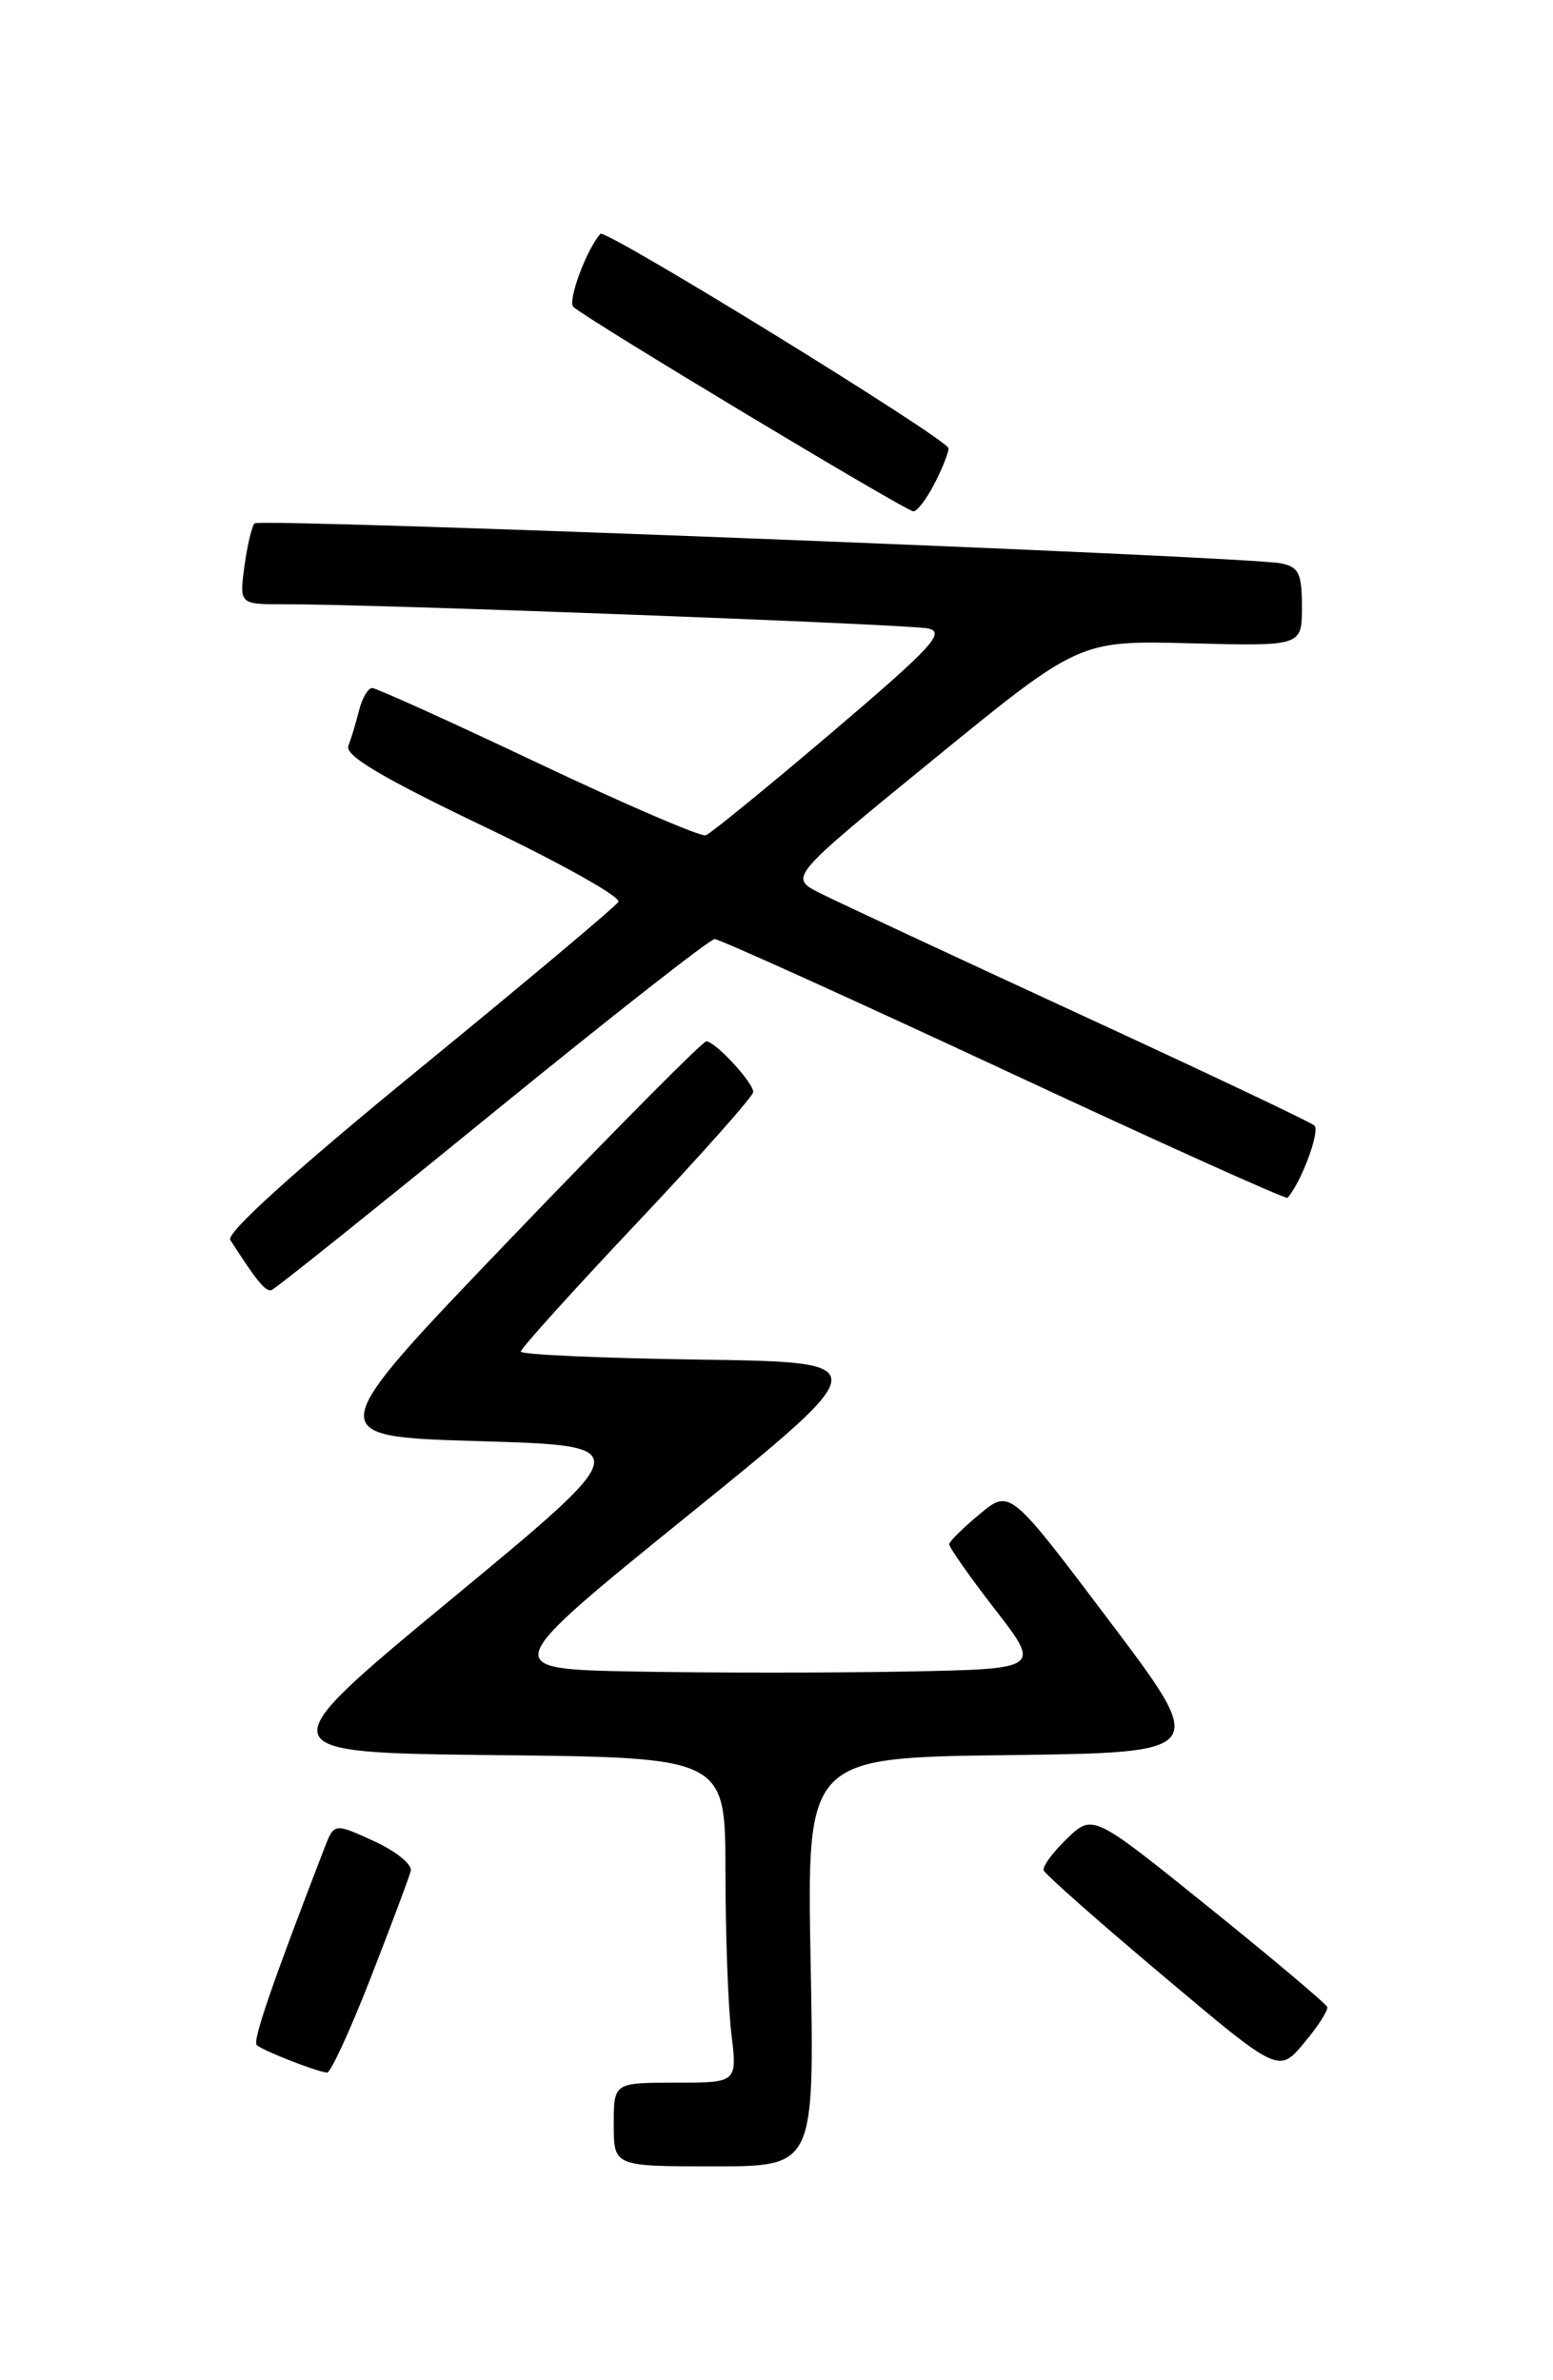 <?xml version="1.0" encoding="UTF-8" standalone="no"?>
<!DOCTYPE svg PUBLIC "-//W3C//DTD SVG 1.1//EN" "http://www.w3.org/Graphics/SVG/1.1/DTD/svg11.dtd" >
<svg xmlns="http://www.w3.org/2000/svg" xmlns:xlink="http://www.w3.org/1999/xlink" version="1.1" viewBox="0 0 167 256">
 <g >
 <path fill="currentColor"
d=" M 87.17 211.02 C 86.76 189.04 86.76 189.04 108.37 188.77 C 129.98 188.50 129.98 188.50 119.29 174.33 C 108.60 160.15 108.60 160.15 105.37 162.83 C 103.60 164.30 102.11 165.76 102.07 166.07 C 102.03 166.38 104.24 169.53 106.98 173.07 C 111.96 179.50 111.96 179.50 97.48 179.78 C 89.52 179.93 76.38 179.93 68.30 179.78 C 53.60 179.50 53.60 179.50 73.97 163.00 C 94.34 146.50 94.34 146.50 75.17 146.23 C 64.63 146.08 56.00 145.69 56.00 145.37 C 56.00 145.04 61.62 138.81 68.50 131.52 C 75.38 124.23 81.00 117.89 81.00 117.45 C 81.00 116.42 76.90 112.00 75.95 112.00 C 75.56 112.00 66.08 121.56 54.87 133.25 C 34.50 154.50 34.50 154.50 51.49 155.00 C 68.48 155.50 68.48 155.50 48.53 172.00 C 28.59 188.50 28.59 188.50 53.29 188.77 C 78.00 189.03 78.00 189.03 78.01 201.27 C 78.01 208.00 78.30 215.86 78.65 218.75 C 79.28 224.00 79.28 224.00 72.64 224.00 C 66.00 224.00 66.00 224.00 66.00 228.50 C 66.00 233.00 66.00 233.00 76.79 233.00 C 87.58 233.00 87.58 233.00 87.17 211.02 Z  M 39.85 212.75 C 42.05 207.11 43.99 201.93 44.17 201.23 C 44.35 200.54 42.57 199.09 40.21 198.02 C 35.93 196.06 35.93 196.06 34.88 198.78 C 29.20 213.52 27.15 219.49 27.61 219.95 C 28.15 220.51 33.95 222.79 35.17 222.92 C 35.54 222.97 37.65 218.39 39.85 212.75 Z  M 142.72 215.86 C 142.60 215.51 136.88 210.69 130.01 205.15 C 117.52 195.08 117.52 195.08 114.75 197.74 C 113.22 199.21 112.09 200.74 112.23 201.16 C 112.38 201.58 118.12 206.66 125.00 212.45 C 137.50 222.99 137.50 222.99 140.22 219.74 C 141.72 217.96 142.84 216.21 142.72 215.86 Z  M 52.94 119.75 C 65.59 109.44 76.35 101.00 76.85 101.00 C 77.35 101.00 91.36 107.34 107.97 115.08 C 124.58 122.83 138.30 129.02 138.46 128.83 C 139.96 127.10 141.99 121.62 141.34 121.05 C 140.88 120.66 129.47 115.25 116.00 109.04 C 102.53 102.82 90.00 96.98 88.16 96.05 C 84.83 94.37 84.83 94.37 100.44 81.63 C 116.06 68.88 116.06 68.88 128.03 69.19 C 140.00 69.50 140.00 69.50 140.00 65.27 C 140.00 61.68 139.66 60.97 137.75 60.59 C 133.96 59.83 27.97 55.70 27.38 56.29 C 27.08 56.59 26.59 58.67 26.28 60.92 C 25.74 65.00 25.74 65.00 30.62 64.99 C 39.83 64.96 97.50 67.13 99.78 67.59 C 101.73 67.99 100.27 69.57 89.45 78.78 C 82.52 84.67 76.42 89.65 75.90 89.84 C 75.38 90.03 67.27 86.54 57.89 82.09 C 48.50 77.64 40.46 74.00 40.02 74.00 C 39.58 74.00 38.94 75.08 38.61 76.41 C 38.28 77.73 37.76 79.45 37.46 80.23 C 37.07 81.26 41.08 83.64 51.99 88.87 C 60.29 92.83 66.81 96.49 66.50 97.00 C 66.18 97.51 56.50 105.64 44.97 115.07 C 31.62 125.99 24.29 132.63 24.76 133.36 C 27.64 137.84 28.57 138.97 29.21 138.75 C 29.62 138.61 40.29 130.06 52.94 119.75 Z  M 100.47 52.05 C 101.31 50.43 102.00 48.70 102.00 48.22 C 102.00 47.29 65.09 24.55 64.56 25.15 C 63.03 26.90 61.01 32.40 61.66 33.01 C 63.06 34.32 97.45 55.00 98.22 55.00 C 98.62 55.00 99.64 53.67 100.47 52.05 Z "/>
</g>
</svg>